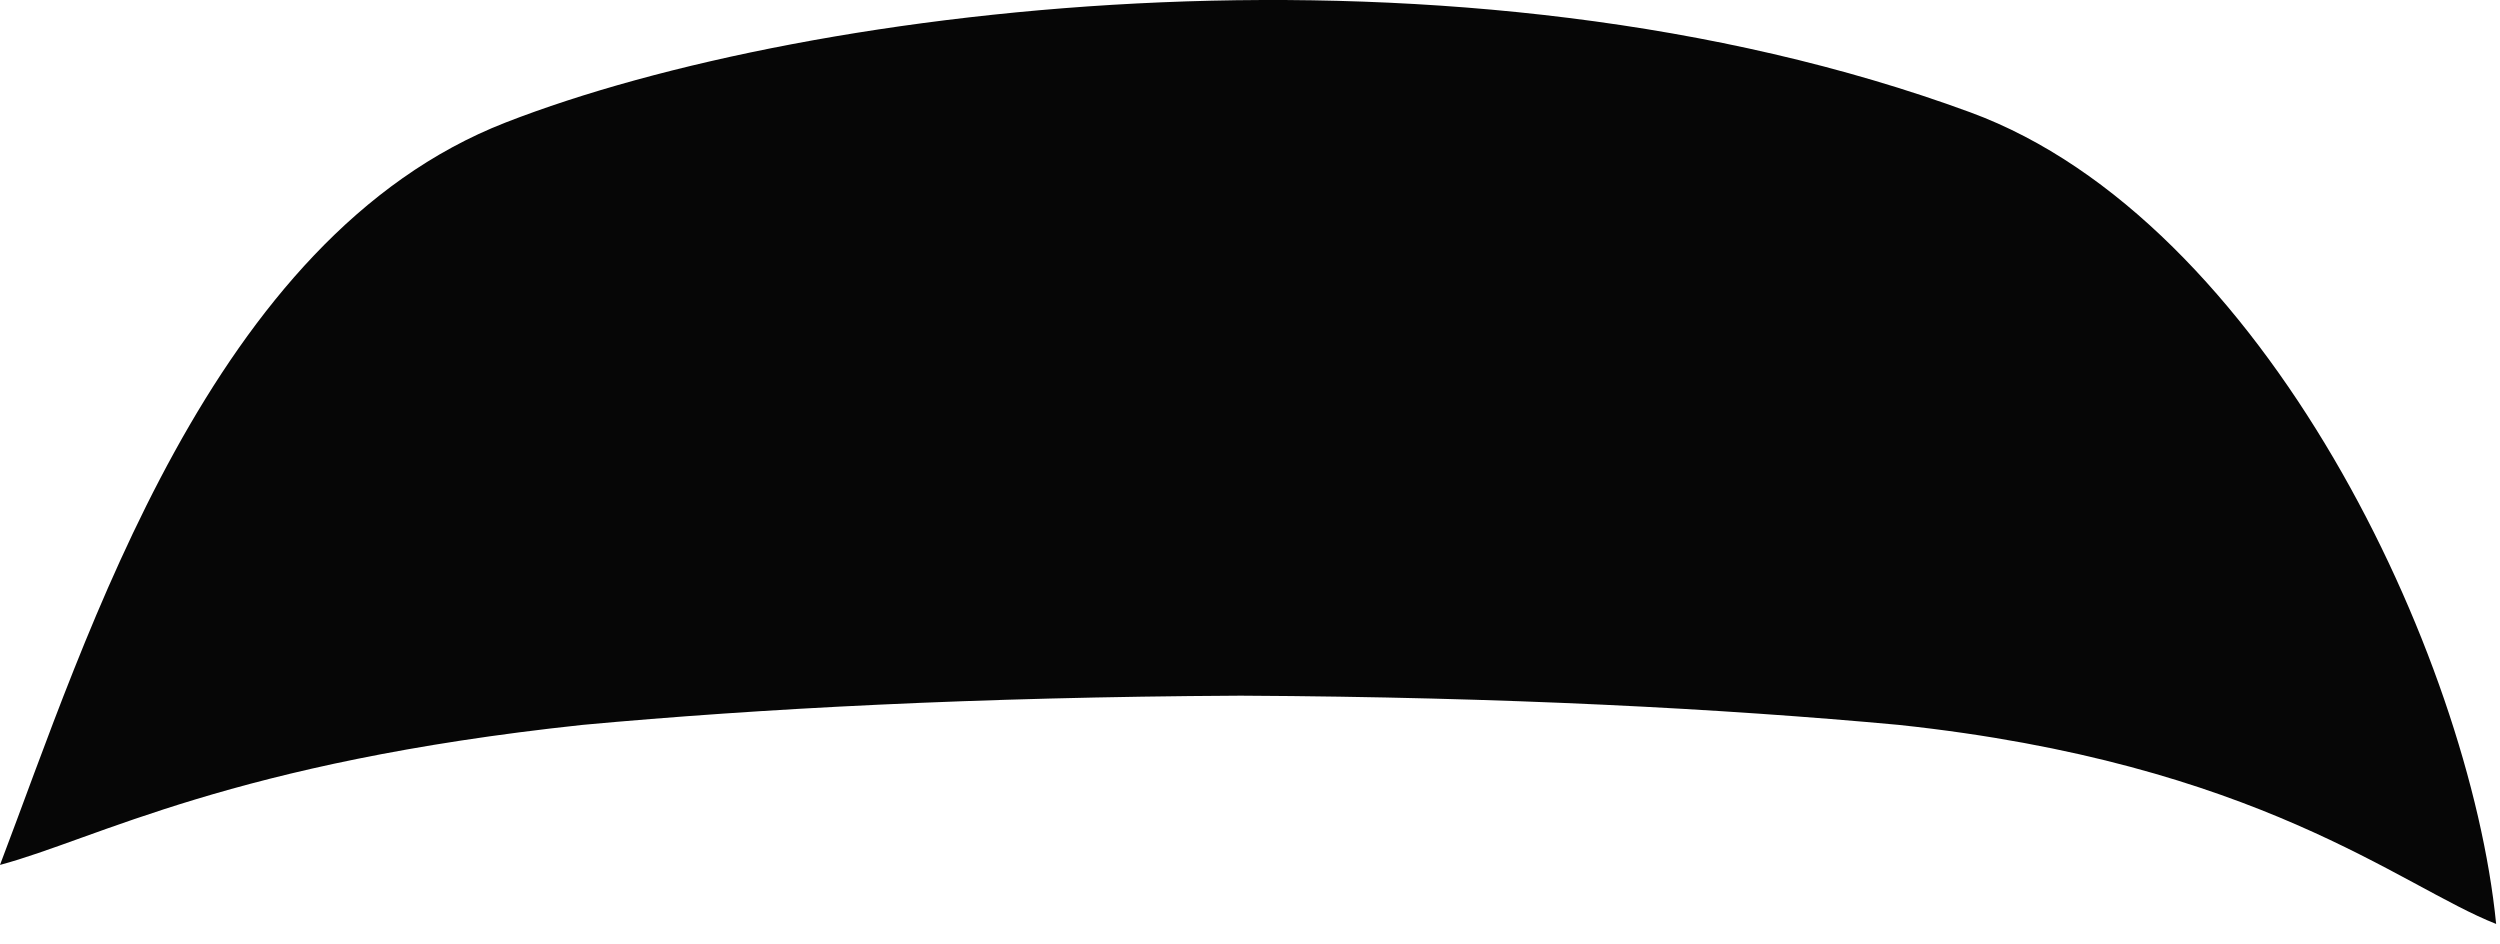 <?xml version="1.0" encoding="UTF-8" standalone="no"?><!DOCTYPE svg PUBLIC "-//W3C//DTD SVG 1.1//EN" "http://www.w3.org/Graphics/SVG/1.1/DTD/svg11.dtd"><svg width="90px" height="34px" version="1.1" xmlns="http://www.w3.org/2000/svg" xmlns:xlink="http://www.w3.org/1999/xlink" xml:space="preserve" xmlns:serif="http://www.serif.com/" style="fill-rule:evenodd;clip-rule:evenodd;stroke-linejoin:round;stroke-miterlimit:2;"><path d="M89.861,33.262C88.905,23.605 81.516,7.936 70.934,4.045C52.566,-2.709 29.23,0.112 18.201,4.411C7.577,8.552 3.118,22.96 0,31.137C3.487,30.202 8.346,27.444 20.971,26.096C27.355,25.508 35.147,25.095 44.567,25.045C44.631,25.045 44.695,25.045 44.759,25.045C54.179,25.095 61.972,25.508 68.355,26.096C81.324,27.48 86.394,31.899 89.861,33.262Z" style="fill:#060606;"/></svg>